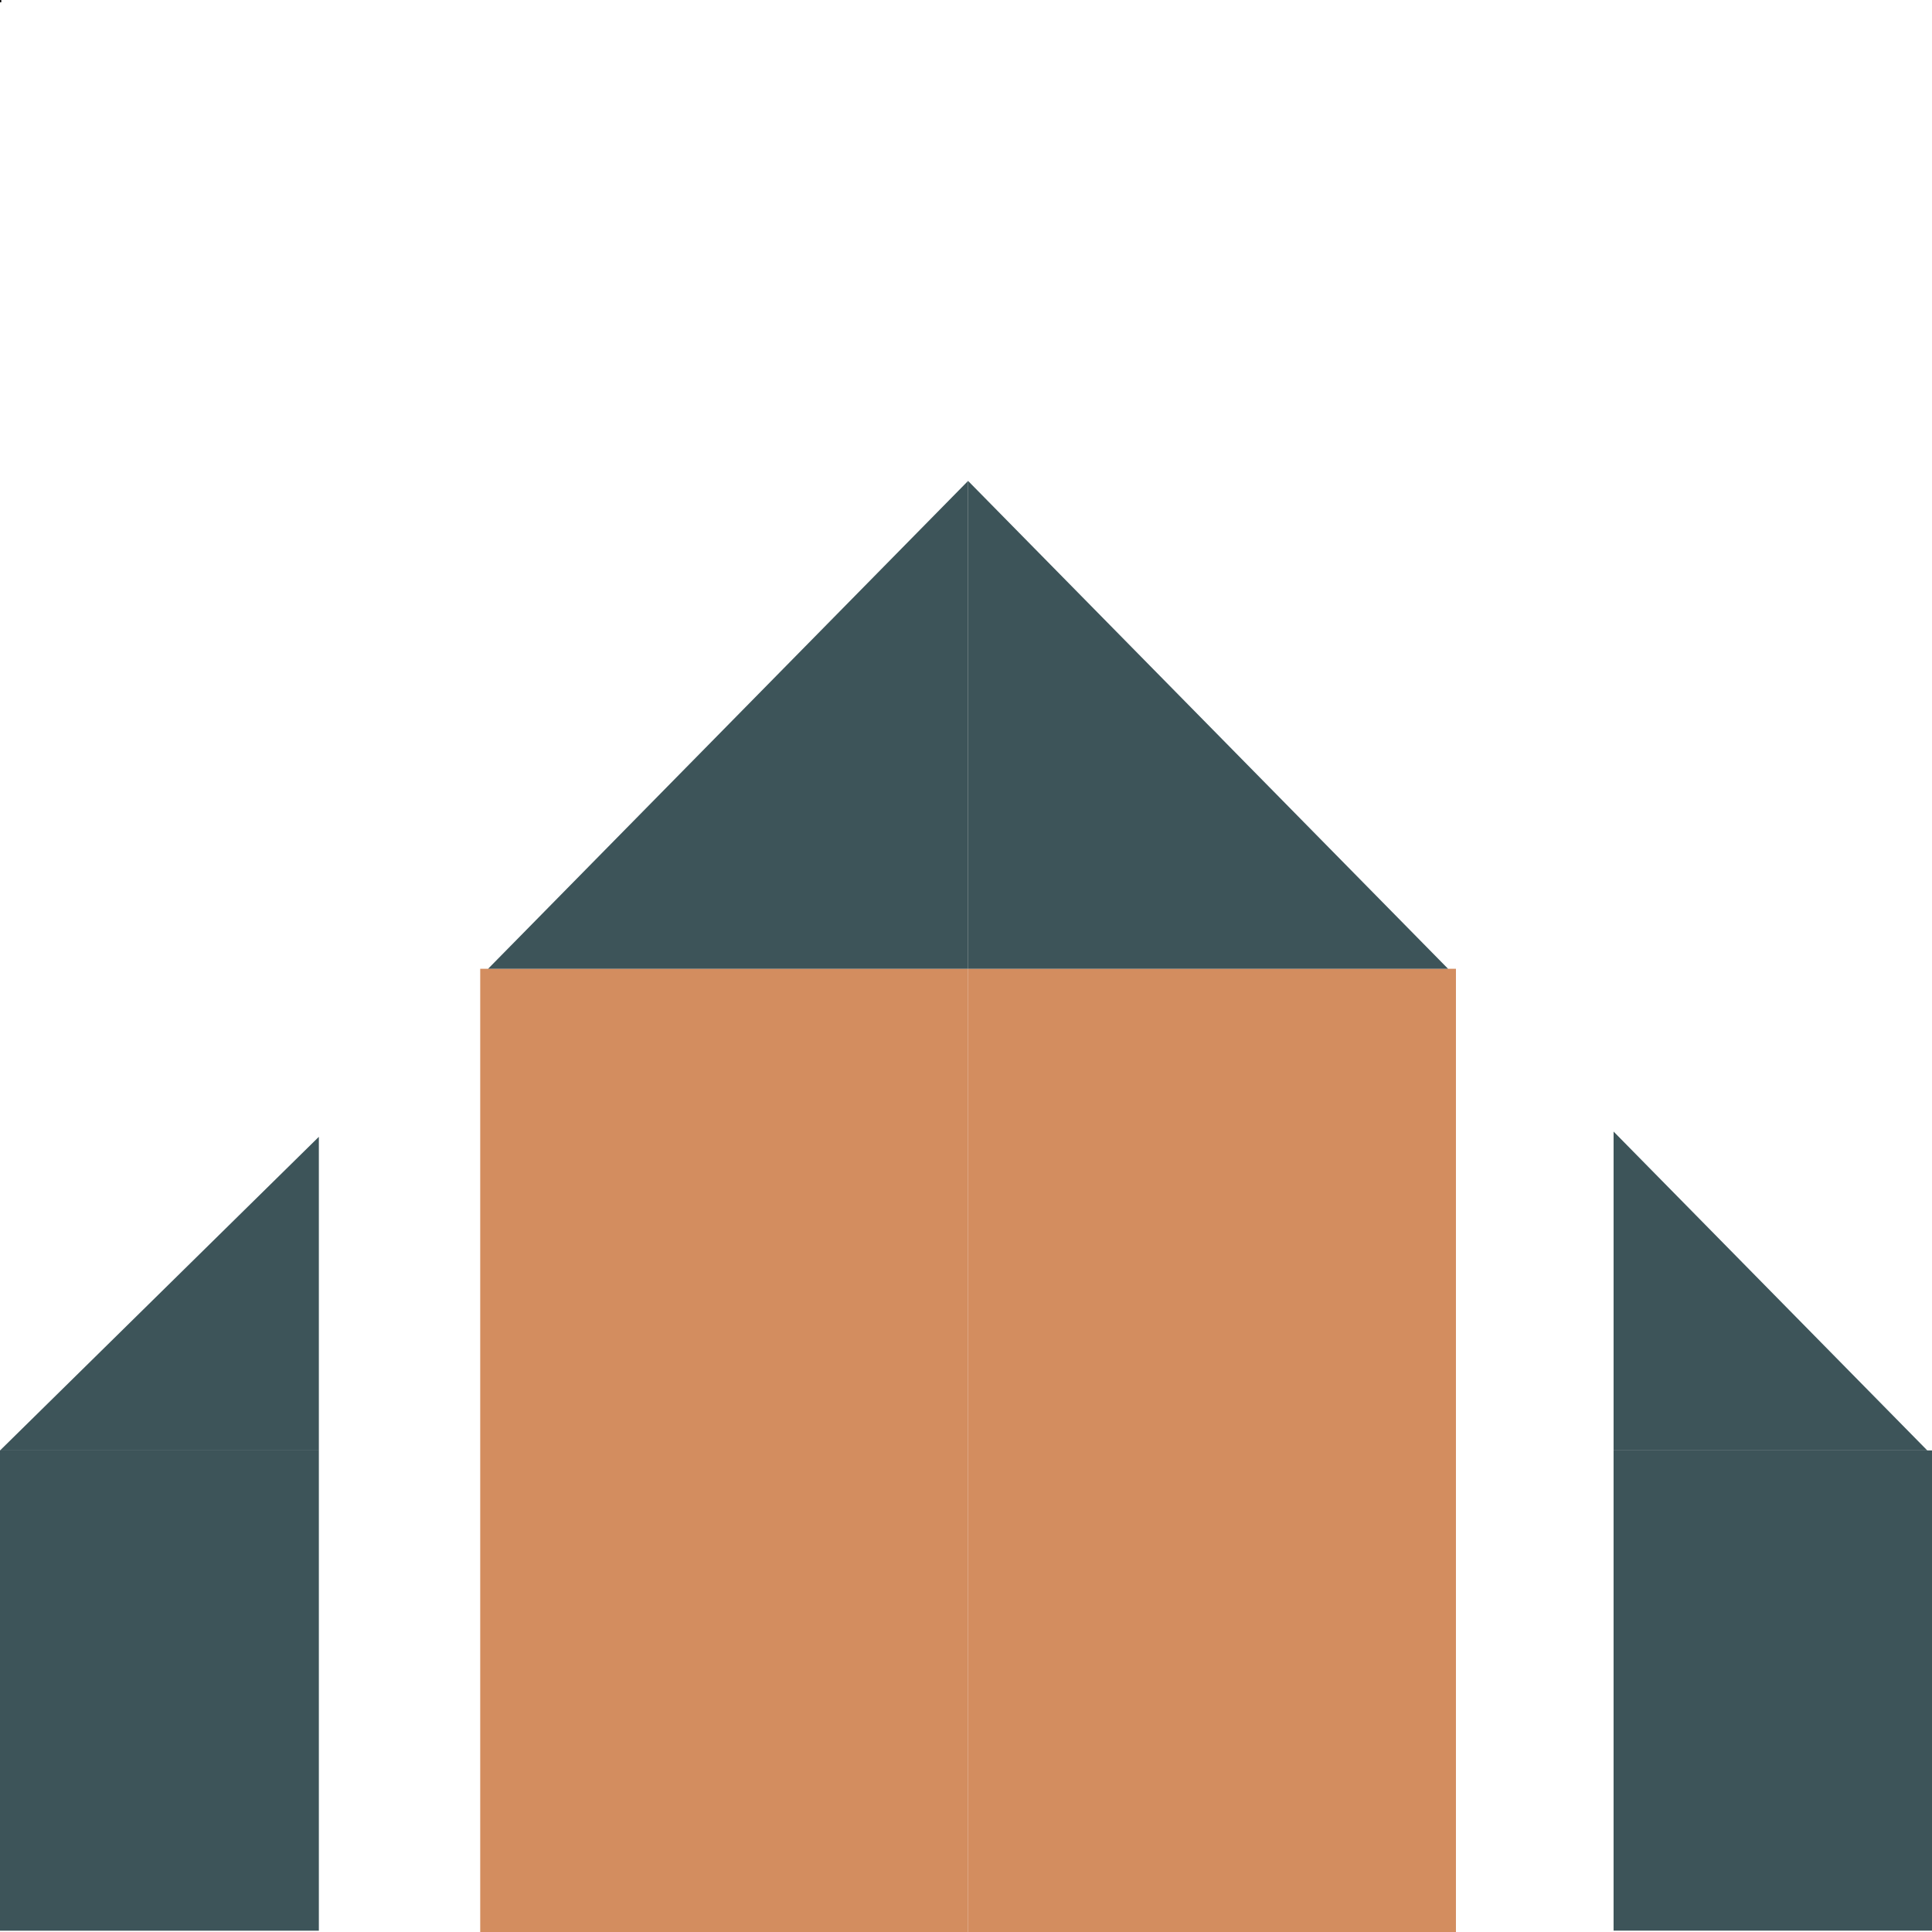 <?xml version="1.0" encoding="UTF-8" standalone="no"?>
<!-- Created with Inkscape (http://www.inkscape.org/) -->

<svg
   xmlns:dc="http://purl.org/dc/elements/1.1/"
   xmlns:cc="http://creativecommons.org/ns#"
   xmlns:rdf="http://www.w3.org/1999/02/22-rdf-syntax-ns#"
   xmlns:svg="http://www.w3.org/2000/svg"
   xmlns="http://www.w3.org/2000/svg"
   xmlns:sodipodi="http://sodipodi.sourceforge.net/DTD/sodipodi-0.dtd"
   xmlns:inkscape="http://www.inkscape.org/namespaces/inkscape"
   width="20cm"
   height="20cm"
   viewBox="0 0 200 200"
   version="1.1"
   id="svg8"
   inkscape:version="0.92.5 (2060ec1f9f, 2020-04-08)"
   sodipodi:docname="drawing.svg"
   inkscape:export-filename="/home/tayyebi/Downloads/rocket.png"
   inkscape:export-xdpi="299.96188"
   inkscape:export-ydpi="299.96188">
  <defs
     id="defs2" />
  <sodipodi:namedview
     id="base"
     pagecolor="#ffffff"
     bordercolor="#666666"
     borderopacity="1.0"
     inkscape:pageopacity="0.0"
     inkscape:pageshadow="2"
     inkscape:zoom="0.35"
     inkscape:cx="-18.584974"
     inkscape:cy="514.78643"
     inkscape:document-units="mm"
     inkscape:current-layer="layer1"
     showgrid="false"
     units="cm"
     inkscape:window-width="1366"
     inkscape:window-height="704"
     inkscape:window-x="0"
     inkscape:window-y="27"
     inkscape:window-maximized="1" />
  <g
     inkscape:label="Layer 1"
     inkscape:groupmode="layer"
     id="layer1"
     transform="translate(0,-97)">
    <rect
       style="opacity:1;fill:#3d5459;fill-opacity:1;stroke:#000000;stroke-width:0;stroke-linecap:round;stroke-linejoin:round;stroke-miterlimit:4;stroke-dasharray:none;stroke-opacity:1"
       id="rect826"
       width="33.008"
       height="49.712"
       x="5.6776432e-08"
       y="247.154"
       ry="0" />
    <path
       style="opacity:1;fill:#3d5459;fill-opacity:1;stroke:#000000;stroke-width:0;stroke-linecap:round;stroke-linejoin:round;stroke-miterlimit:4;stroke-dasharray:none;stroke-opacity:1"
       d="m 33.008,214.681 v 32.473 H 6.4137495e-8 C 33.008,214.681 5.6776432e-8,247.154 33.008,214.681 Z"
       id="rect834"
       inkscape:connector-curvature="0"
       sodipodi:nodetypes="cccc" />
    <rect
       style="opacity:1;fill:#3d5459;fill-opacity:1;stroke:#000000;stroke-width:0;stroke-linecap:round;stroke-linejoin:round;stroke-miterlimit:4;stroke-dasharray:none;stroke-opacity:1"
       id="rect826-3"
       width="33.008"
       height="49.712"
       x="167.037"
       y="247.147"
       ry="0" />
    <path
       style="opacity:1;fill:#3d5459;fill-opacity:1;stroke:#000000;stroke-width:0;stroke-linecap:round;stroke-linejoin:round;stroke-miterlimit:4;stroke-dasharray:none;stroke-opacity:1"
       d="m 199.511,247.147 h -32.473 v -33.008 c 32.473,33.008 0,0 32.473,33.008 z"
       id="rect834-6"
       inkscape:connector-curvature="0"
       sodipodi:nodetypes="cccc" />
    <rect
       style="opacity:1;fill:#d38d5f;fill-opacity:1;stroke:#000000;stroke-width:0;stroke-linecap:round;stroke-linejoin:round;stroke-miterlimit:4;stroke-dasharray:none;stroke-opacity:1"
       id="rect826-3-7"
       width="50.503"
       height="99.874"
       x="100.215"
       y="197.286"
       ry="0"
       inkscape:export-filename="/home/tayyebi/Downloads/rocket.png"
       inkscape:export-xdpi="299.96201"
       inkscape:export-ydpi="299.96201" />
    <path
       style="opacity:1;fill:#3d5459;fill-opacity:1;stroke:#000000;stroke-width:0;stroke-linecap:round;stroke-linejoin:round;stroke-miterlimit:4;stroke-dasharray:none;stroke-opacity:1"
       d="m 149.901,197.286 h -49.686 v -50.503 c 49.686,50.503 0,0 49.686,50.503 z"
       id="rect834-6-5"
       inkscape:connector-curvature="0"
       sodipodi:nodetypes="cccc"
       inkscape:export-filename="/home/tayyebi/Downloads/rocket.png"
       inkscape:export-xdpi="299.96201"
       inkscape:export-ydpi="299.96201" />
    <rect
       style="opacity:1;fill:#d38d5f;fill-opacity:1;stroke:#000000;stroke-width:0;stroke-linecap:round;stroke-linejoin:round;stroke-miterlimit:4;stroke-dasharray:none;stroke-opacity:1"
       id="rect826-3-7-3"
       width="50.503"
       height="99.874"
       x="-100.215"
       y="197.286"
       ry="0"
       transform="scale(-1,1)"
       inkscape:export-filename="/home/tayyebi/Downloads/rocket.png"
       inkscape:export-xdpi="299.96201"
       inkscape:export-ydpi="299.96201" />
    <path
       style="opacity:1;fill:#3d5459;fill-opacity:1;stroke:#000000;stroke-width:0;stroke-linecap:round;stroke-linejoin:round;stroke-miterlimit:4;stroke-dasharray:none;stroke-opacity:1"
       d="m 50.53,197.286 h 49.686 v -50.503 c -49.686,50.503 0,0 -49.686,50.503 z"
       id="rect834-6-5-5"
       inkscape:connector-curvature="0"
       sodipodi:nodetypes="cccc"
       inkscape:export-filename="/home/tayyebi/Downloads/rocket.png"
       inkscape:export-xdpi="299.96201"
       inkscape:export-ydpi="299.96201" />
    <path
       style="fill:none;stroke:#000000;stroke-width:0.265px;stroke-linecap:butt;stroke-linejoin:miter;stroke-opacity:1"
       d="M 0,97.24 V 96.862"
       id="path828"
       inkscape:connector-curvature="0" />
  </g>
</svg>
